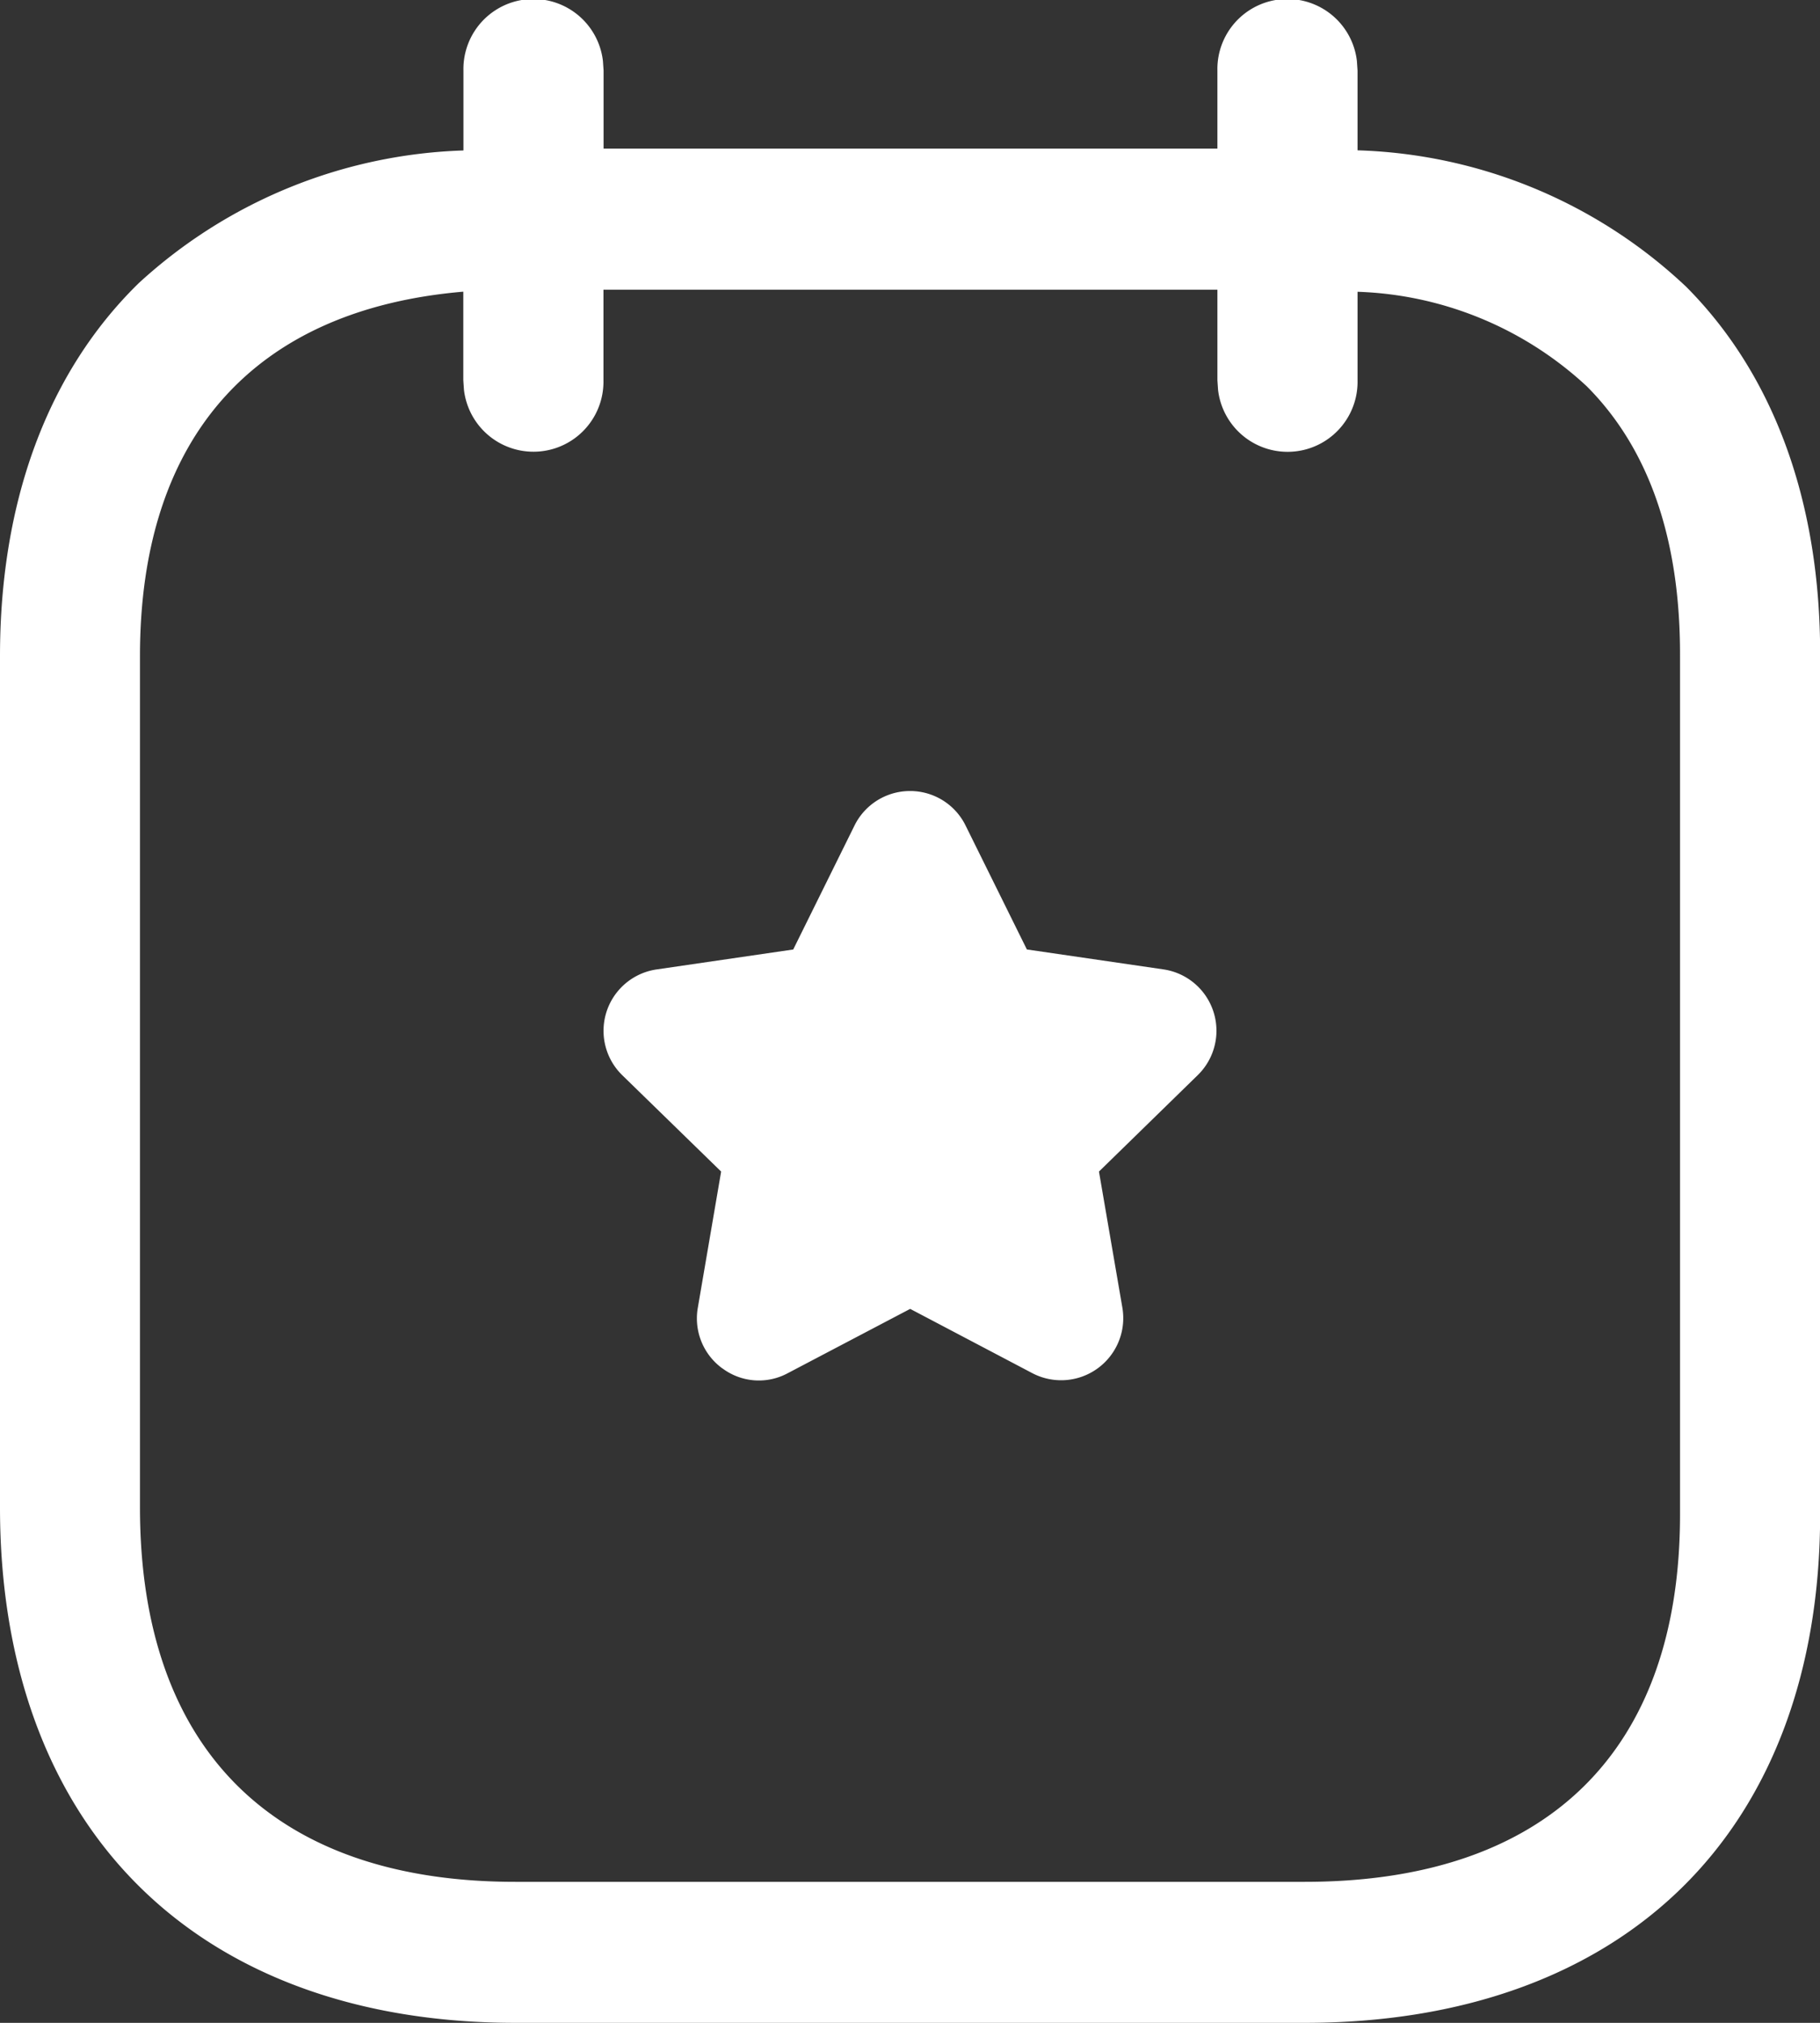 <svg id="calendar" xmlns="http://www.w3.org/2000/svg" width="53.492" height="59.436" viewBox="0 0 53.492 59.436">
  <rect x="0" y="0" width="53.492" height="59.436" fill="#333333" stroke="none"/>
  <g id="Calendar-2" data-name="Calendar">
    <path id="Calendar-3" data-name="Calendar" d="M15.146,59.436c-4.592,0-8.419-1.391-11.07-4.025C1.41,52.764,0,48.918,0,44.293V19.274c0-4.561,1.41-8.348,4.076-10.953a14.8,14.8,0,0,1,9.545-3.9V2.074a2.057,2.057,0,0,1,4.1-.281l.019.281V4.365H35.781V2.074a2.057,2.057,0,0,1,4.1-.281l.019.281V4.417a14.718,14.718,0,0,1,9.657,4.007c2.591,2.6,3.953,6.352,3.939,10.85V44.5c0,4.57-1.408,8.363-4.071,10.972-2.648,2.593-6.477,3.964-11.075,3.964ZM4.114,19.274V44.293c0,7.093,3.918,11,11.033,11h23.2c7.113,0,11.031-3.832,11.031-10.79V19.269c.009-3.421-.911-6.084-2.74-7.918A10.4,10.4,0,0,0,39.9,8.573v2.6a2.057,2.057,0,0,1-4.1.281l-.019-.281V8.512H17.736V11.17a2.057,2.057,0,0,1-4.1.281l-.019-.281v-2.6C7.474,9.094,4.114,12.846,4.114,19.274ZM21.237,40.211a1.815,1.815,0,0,1-.727-1.788l.685-4-2.905-2.83a1.822,1.822,0,0,1,1.017-3.11l4.007-.585,1.8-3.64a1.819,1.819,0,0,1,1.635-1.016h0a1.815,1.815,0,0,1,1.632,1.017l1.8,3.638,4.015.586A1.822,1.822,0,0,1,35.2,31.593L32.3,34.423l.688,4a1.826,1.826,0,0,1-2.652,1.921l-3.585-1.886-3.595,1.888a1.789,1.789,0,0,1-1.915-.134Z" fill="#fff"/>
  </g>
</svg>
